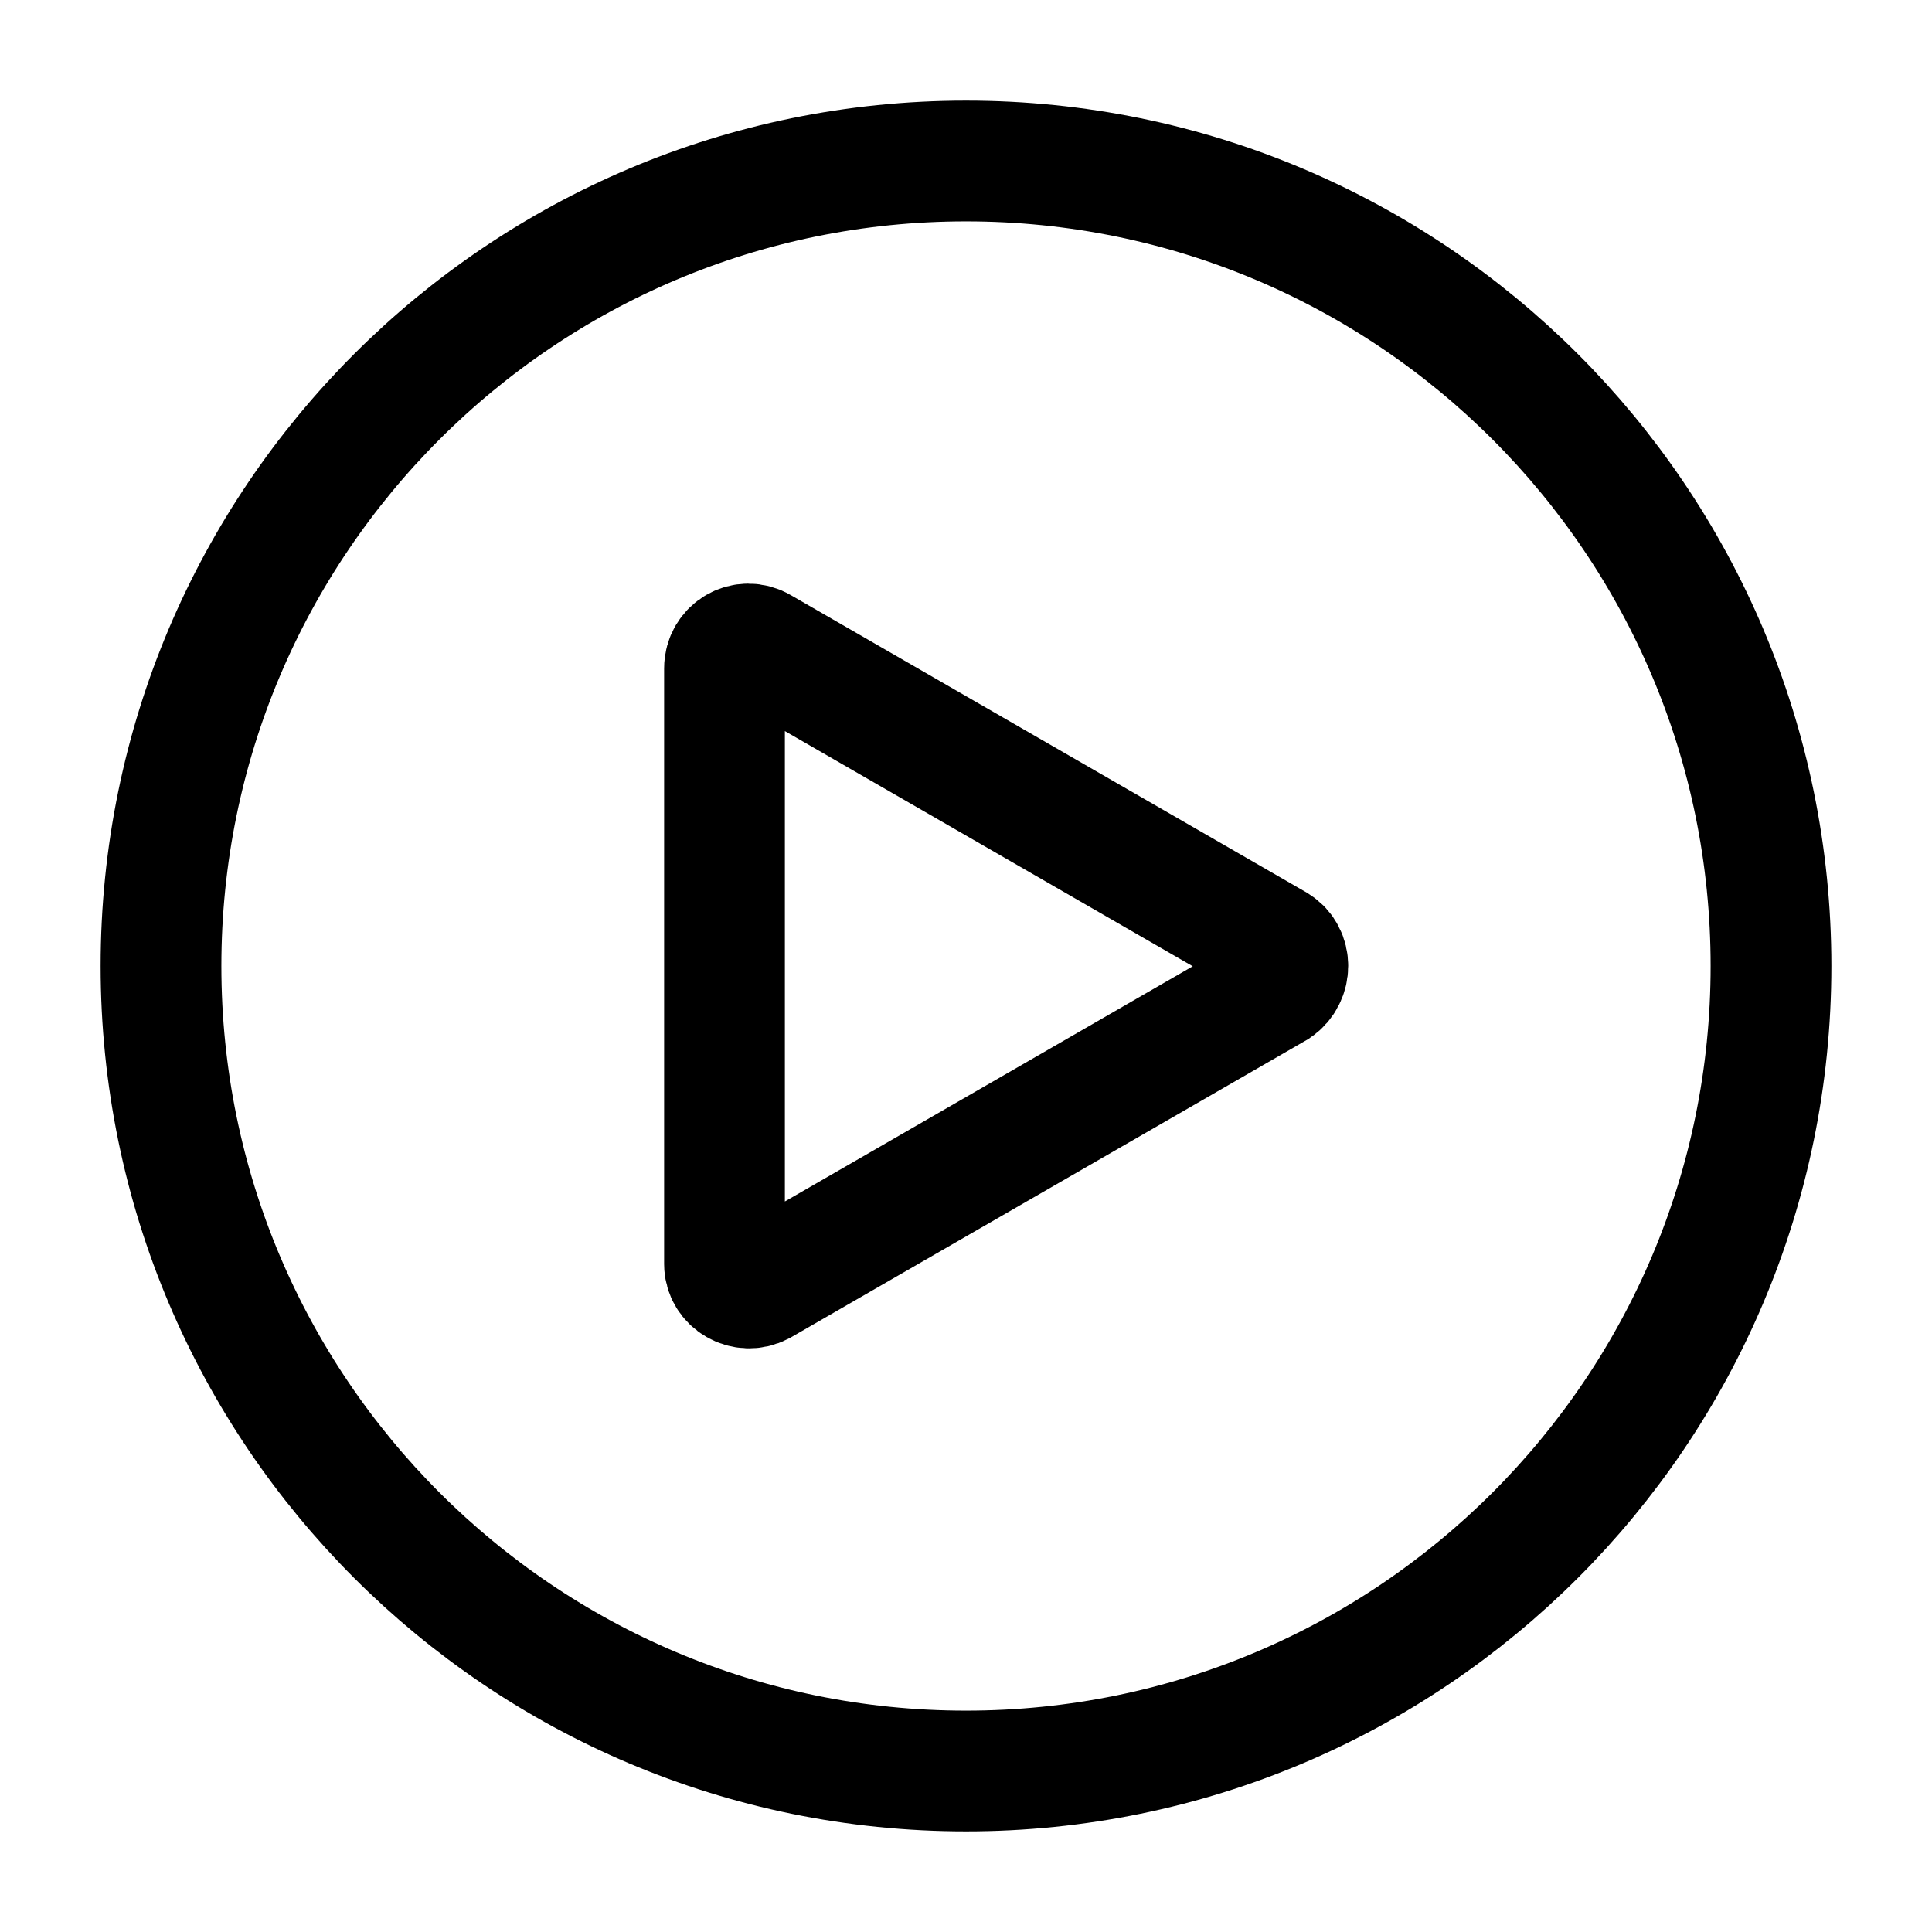 <svg width="24" height="24" viewBox="0 0 24 24" fill="none"
    xmlns="http://www.w3.org/2000/svg">
    <g id="av/play-outline">
        <g id="stroke">
            <path d="M12 22C17.523 22 22 17.523 22 12C22 6.477 17.523 2 12 2C6.477 2 2 6.477 2 12C2 17.523 6.477 22 12 22Z" stroke="currentColor" stroke-width="1.5"/>
            <path d="M15.856 11.737L9.45 8.043C9.249 7.924 9 8.066 9 8.303V15.703C9 15.928 9.249 16.07 9.45 15.964L15.856 12.27C16.045 12.139 16.045 11.855 15.856 11.737Z" stroke="currentColor" stroke-width="1.5"/>
        </g>
    </g>
</svg>
